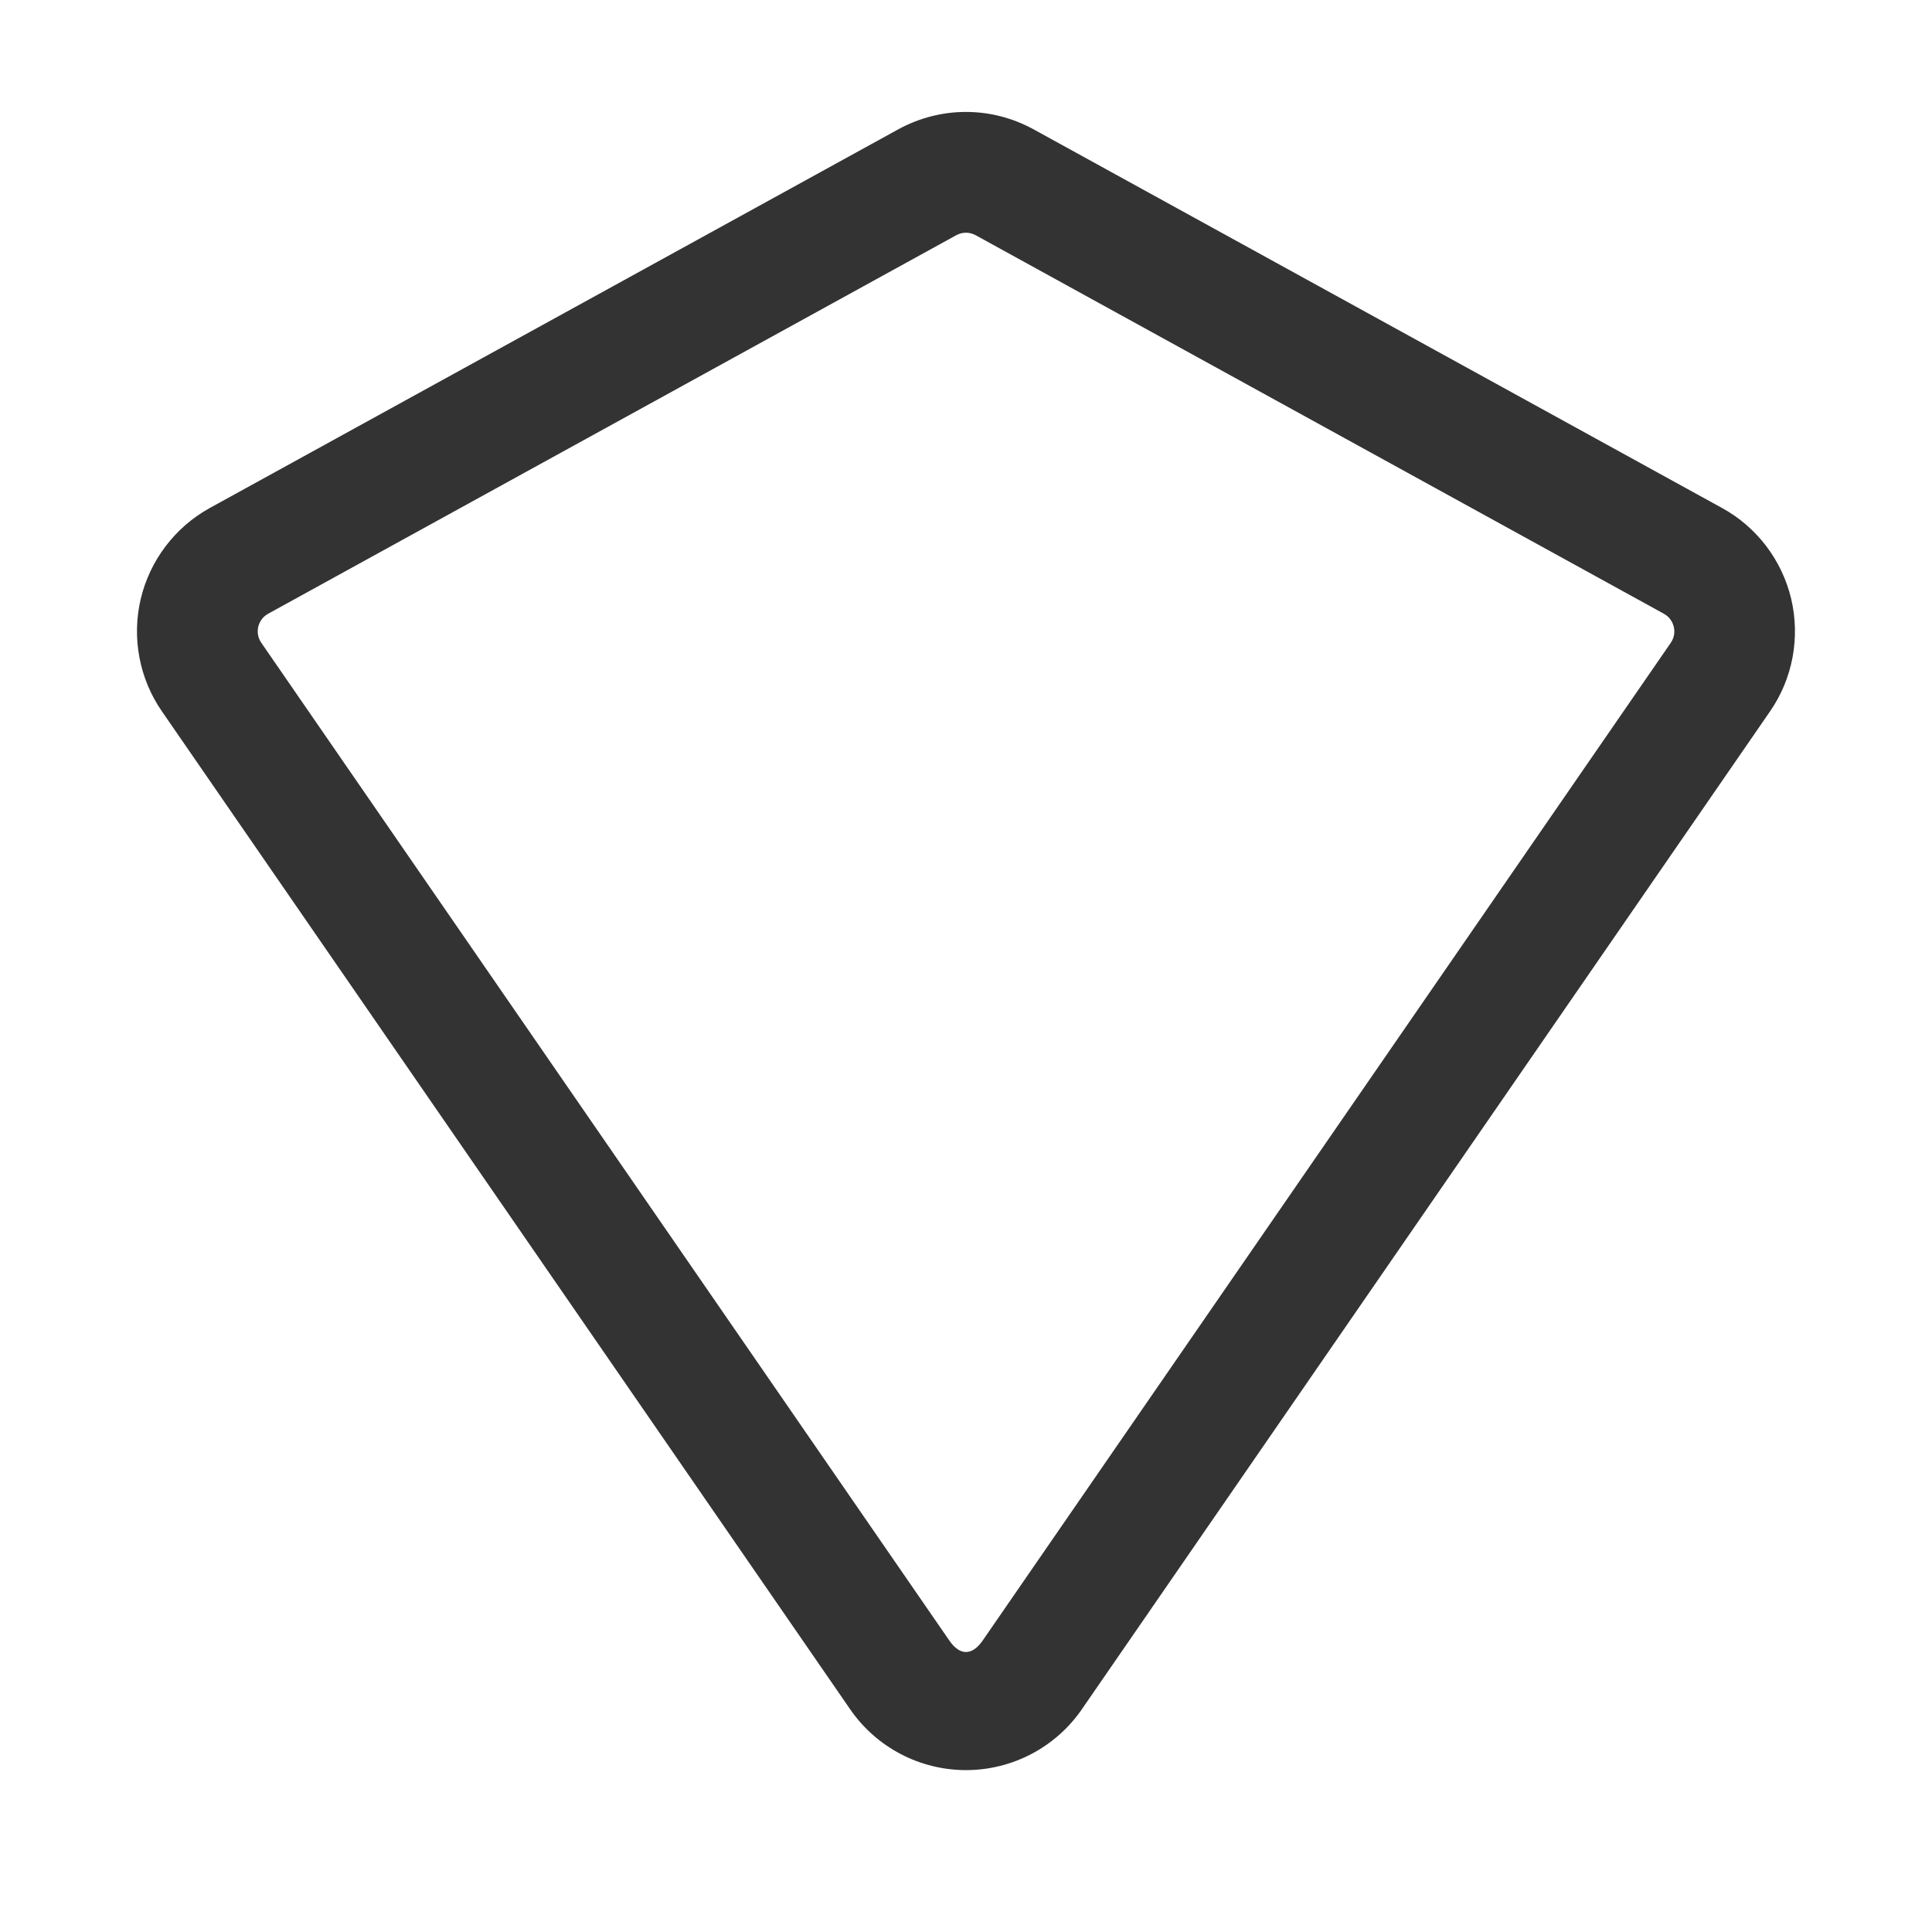 <?xml version="1.0" encoding="iso-8859-1"?>
<svg version="1.1" id="&#x56FE;&#x5C42;_1" xmlns="http://www.w3.org/2000/svg" xmlns:xlink="http://www.w3.org/1999/xlink" x="0px"
	 y="0px" viewBox="0 0 24 24" style="enable-background:new 0 0 24 24;" xml:space="preserve">
<path style="fill:#333333;" d="M12,21.989c-0.575,0-1.114-0.283-1.44-0.757L2.011,8.836C1.73,8.43,1.635,7.921,1.748,7.441
	C1.862,6.96,2.175,6.548,2.607,6.31l0,0l8.549-4.702c0.528-0.29,1.159-0.29,1.686,0l8.549,4.702c0.433,0.237,0.746,0.649,0.86,1.13
	c0.113,0.481,0.019,0.99-0.263,1.397L13.44,21.232C13.114,21.706,12.575,21.989,12,21.989z M3.331,7.624
	C3.246,7.671,3.218,7.746,3.208,7.786c-0.009,0.041-0.017,0.12,0.038,0.199l8.548,12.396c0.13,0.188,0.281,0.188,0.412,0
	l8.549-12.396c0.055-0.08,0.047-0.159,0.037-0.2c-0.01-0.04-0.038-0.114-0.123-0.161L12.12,2.922c-0.077-0.042-0.166-0.041-0.241,0
	L3.331,7.624z"/>
</svg>






